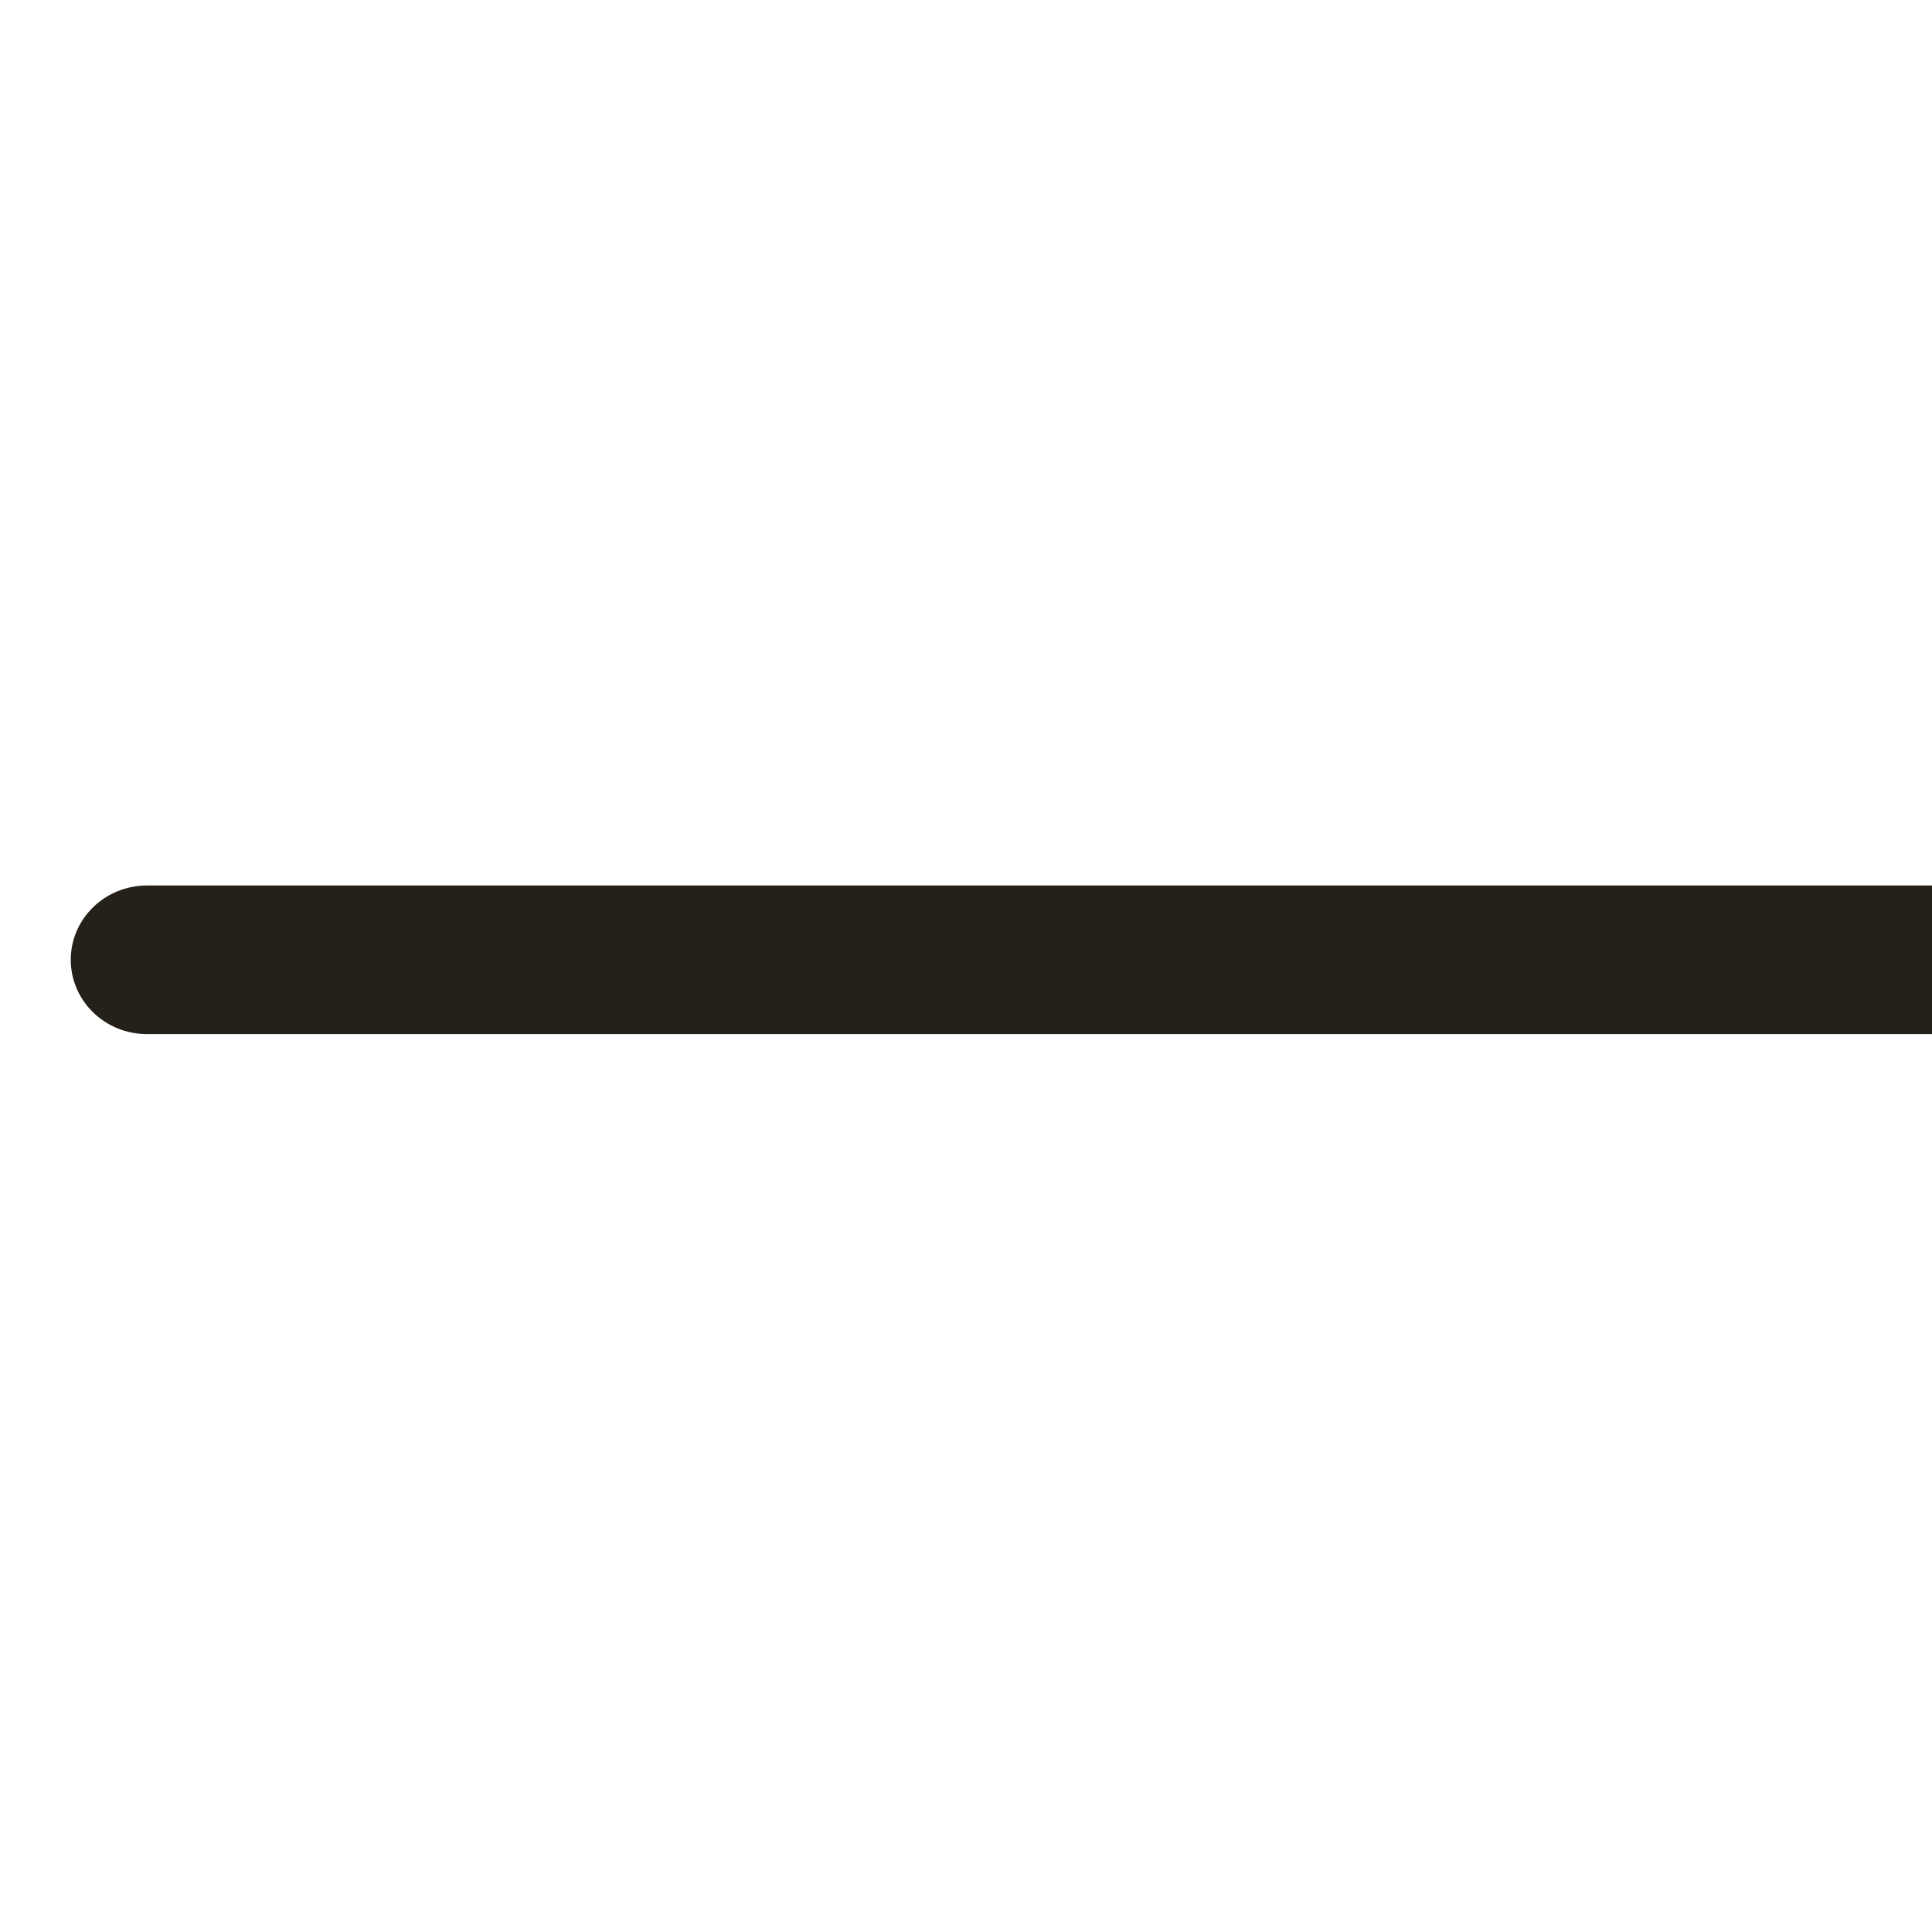 <svg width="24" height="24" viewBox="0 0 24 24" fill="none" xmlns="http://www.w3.org/2000/svg">
<path fill-rule="evenodd" clip-rule="evenodd" d="M0.879 11.923C0.879 11.413 1.303 11 1.826 11H24.553C25.076 11 25.5 11.413 25.5 11.923C25.5 12.433 25.076 12.846 24.553 12.846H1.826C1.303 12.846 0.879 12.433 0.879 11.923Z" fill="#26201B"/>
</svg>
